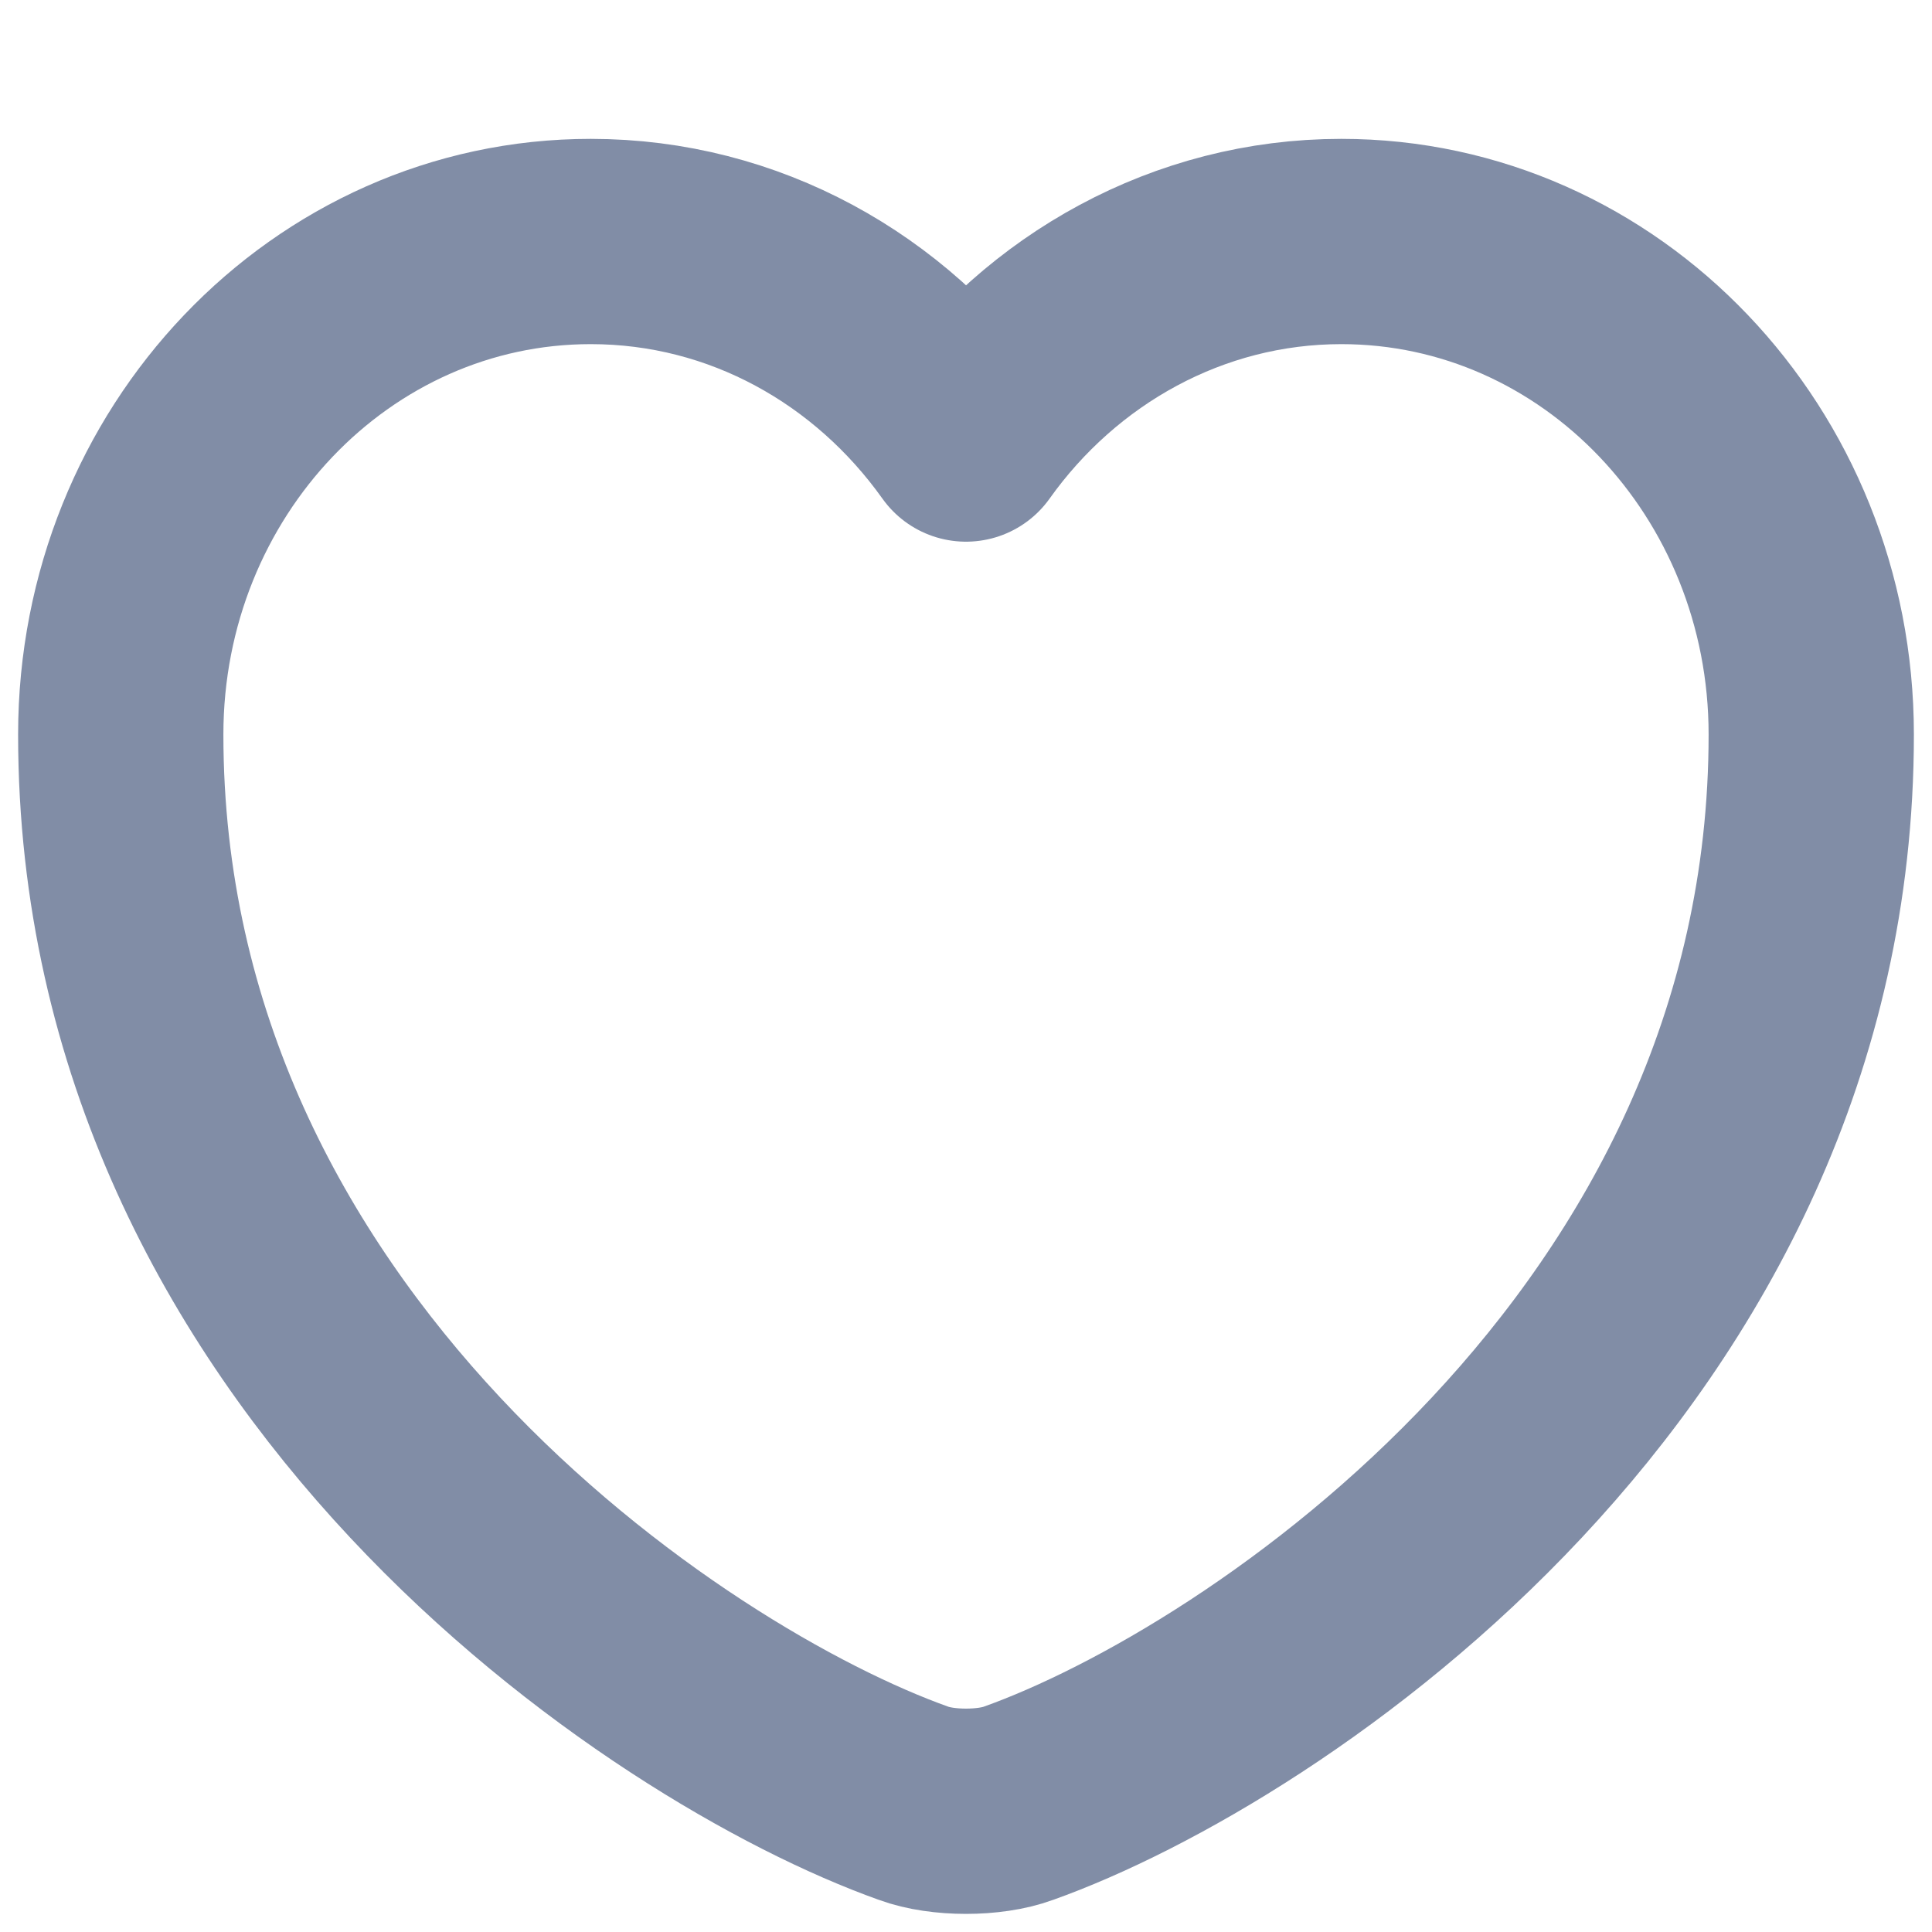 <svg width="16" height="16" viewBox="0 0 16 16" fill="none" xmlns="http://www.w3.org/2000/svg">
    <path d="M8.434 14.934C8.196 15.022 7.804 15.022 7.566 14.934C5.536 14.211 1 11.195 1 6.083C1 3.826 2.743 2 4.892 2C6.166 2 7.293 2.643 8 3.636C8.707 2.643 9.841 2 11.108 2C13.257 2 15 3.826 15 6.083C15 11.195 10.464 14.211 8.434 14.934Z" stroke="#818DA6" stroke-width="1.7" stroke-linecap="round" stroke-linejoin="round"/>
</svg>

